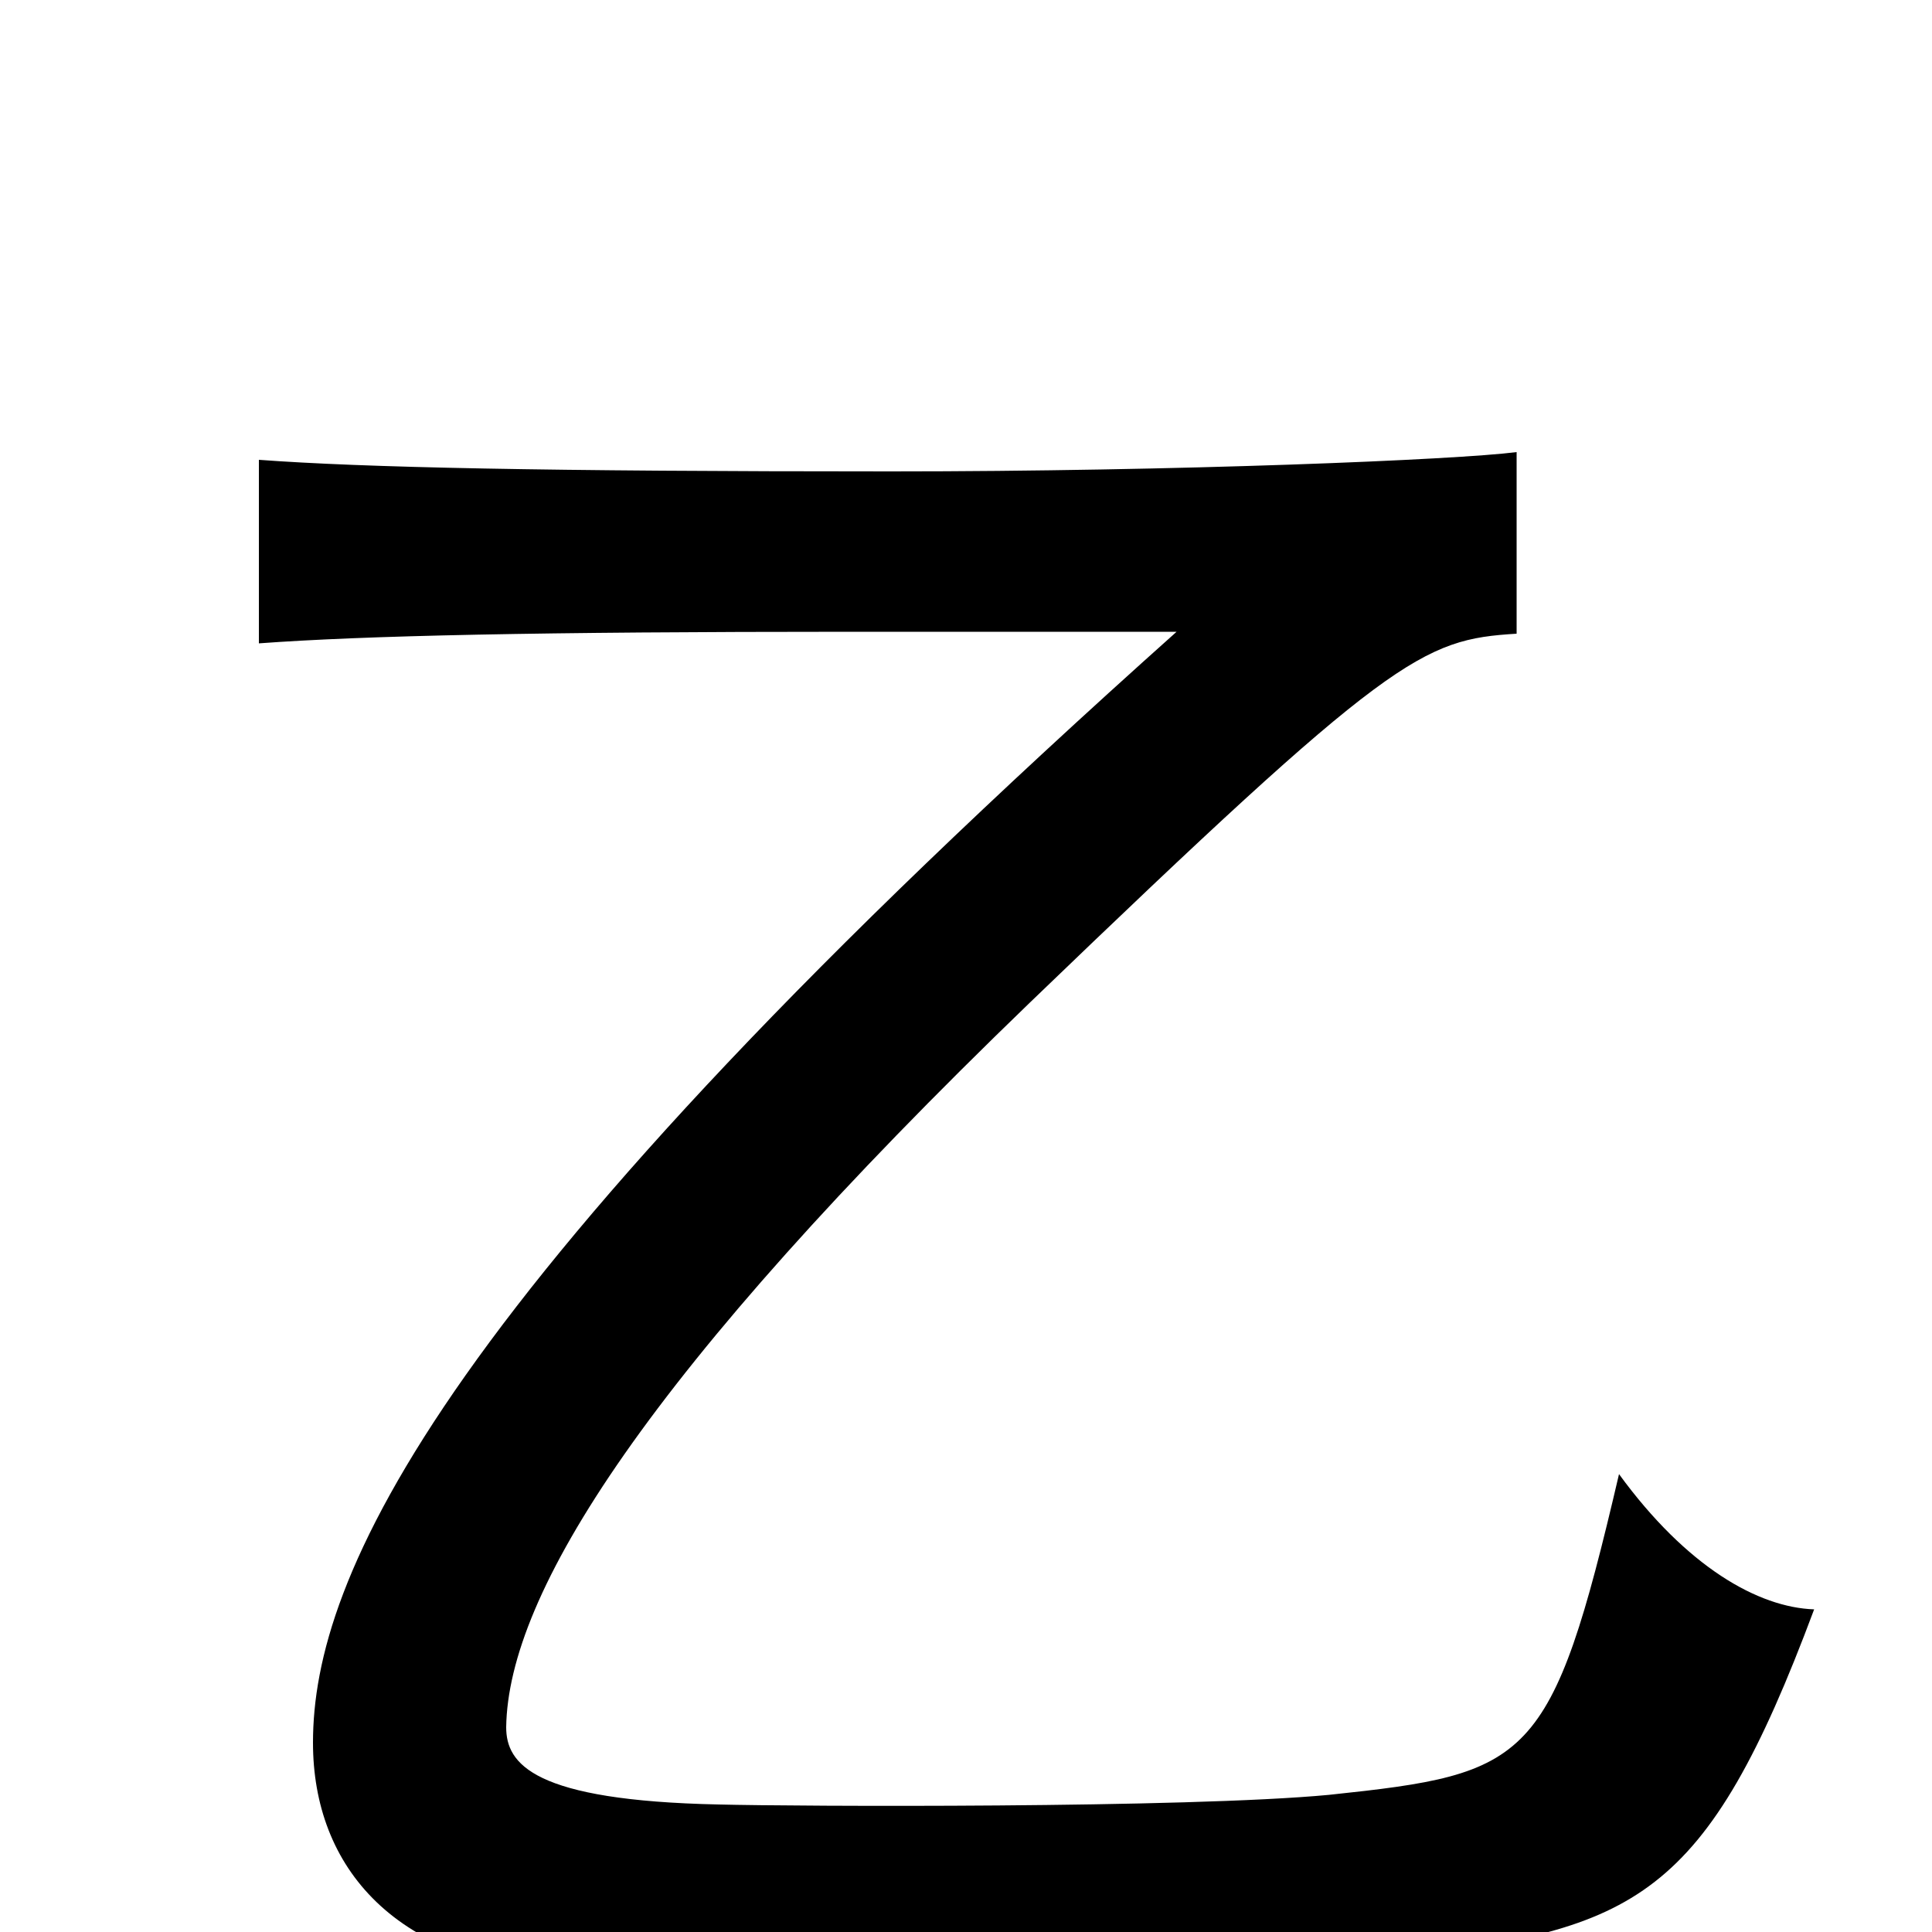 <svg xmlns="http://www.w3.org/2000/svg" viewBox="0 -1000 1000 1000">
	<path fill="#000000" d="M939 -167C910 -168 873 -189 838 -237C803 -87 792 -82 688 -71C614 -64 411 -65 372 -66C276 -68 262 -87 262 -106C263 -175 334 -289 533 -481C720 -661 736 -669 785 -672V-766C754 -762 610 -756 461 -756C282 -756 188 -758 134 -762V-667C188 -671 279 -673 440 -673H609C224 -329 162 -183 162 -98C162 -34 204 18 299 22C387 26 636 22 723 13C847 -1 883 -17 939 -167Z"/>
</svg>